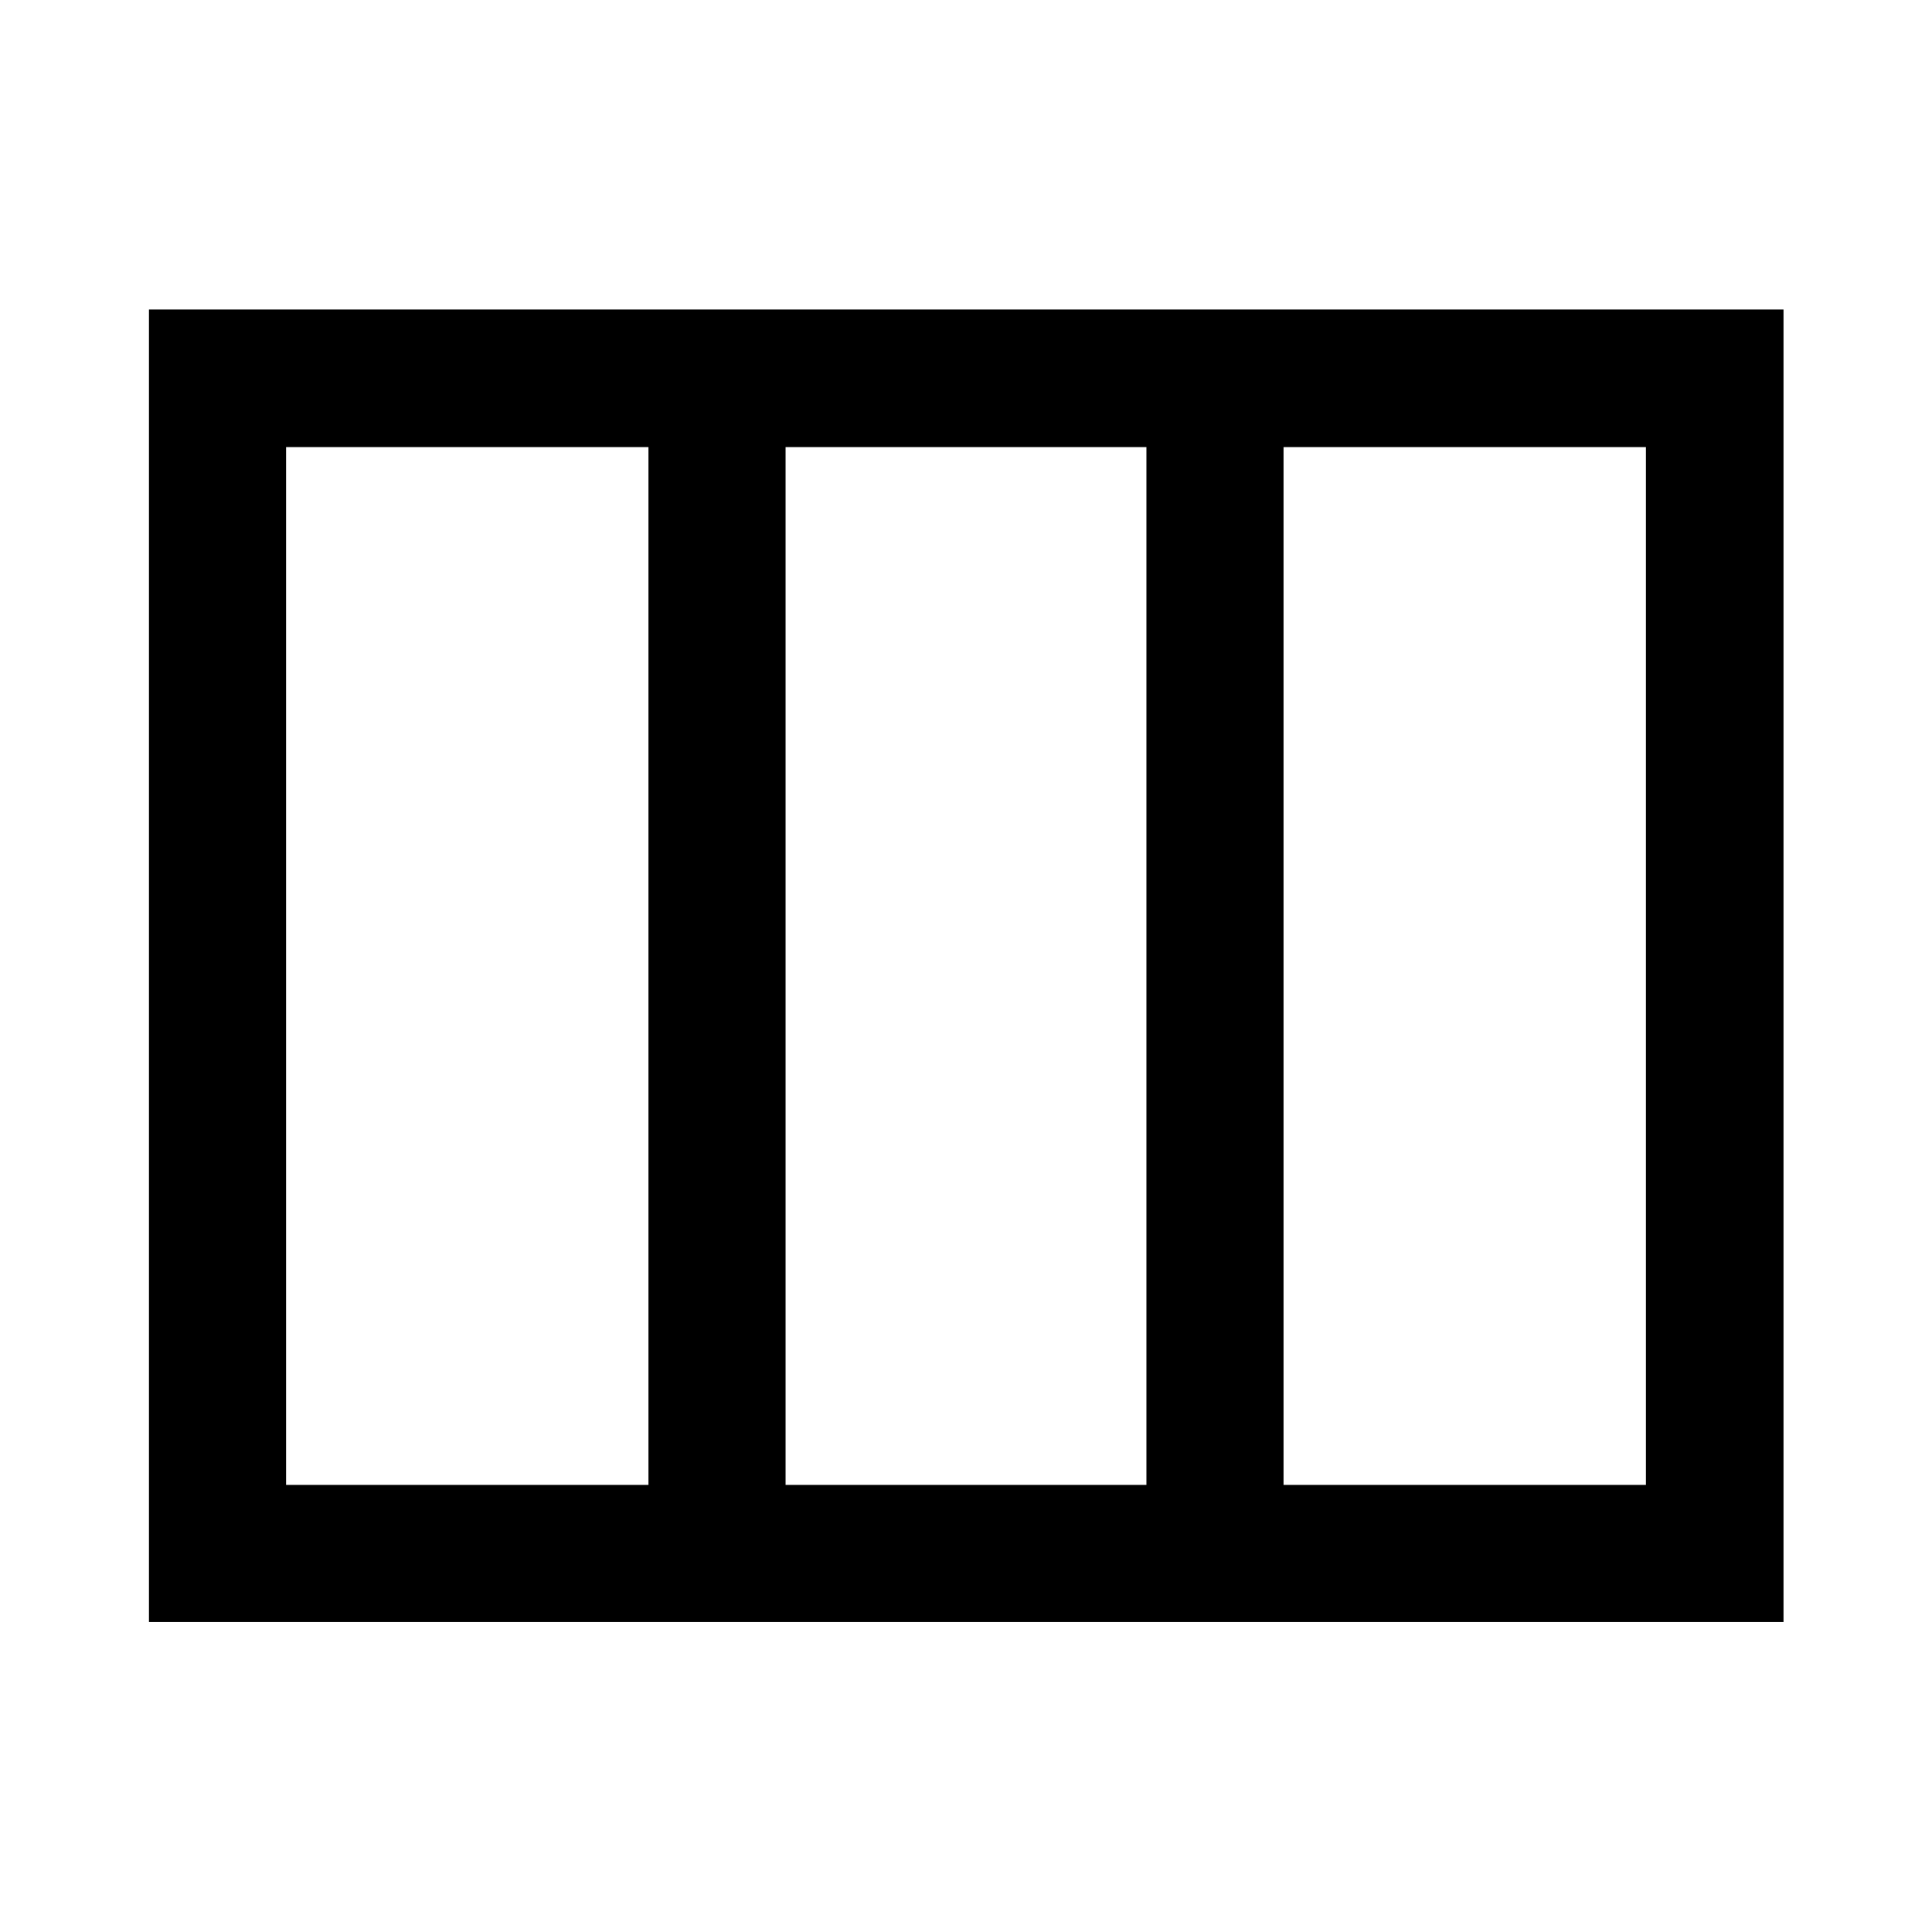 <svg xmlns="http://www.w3.org/2000/svg" width="48" height="48" viewBox="0 -960 960 960"><path d="M74.022-154.022v-652.196h812.196v652.196H74.022Zm68.13-68.13h180.065v-515.696H142.152v515.696Zm248.196 0h179.304v-515.696H390.348v515.696Zm247.435 0h180.065v-515.696H637.783v515.696ZM390.348-737.848v515.696-515.696Z"/></svg>